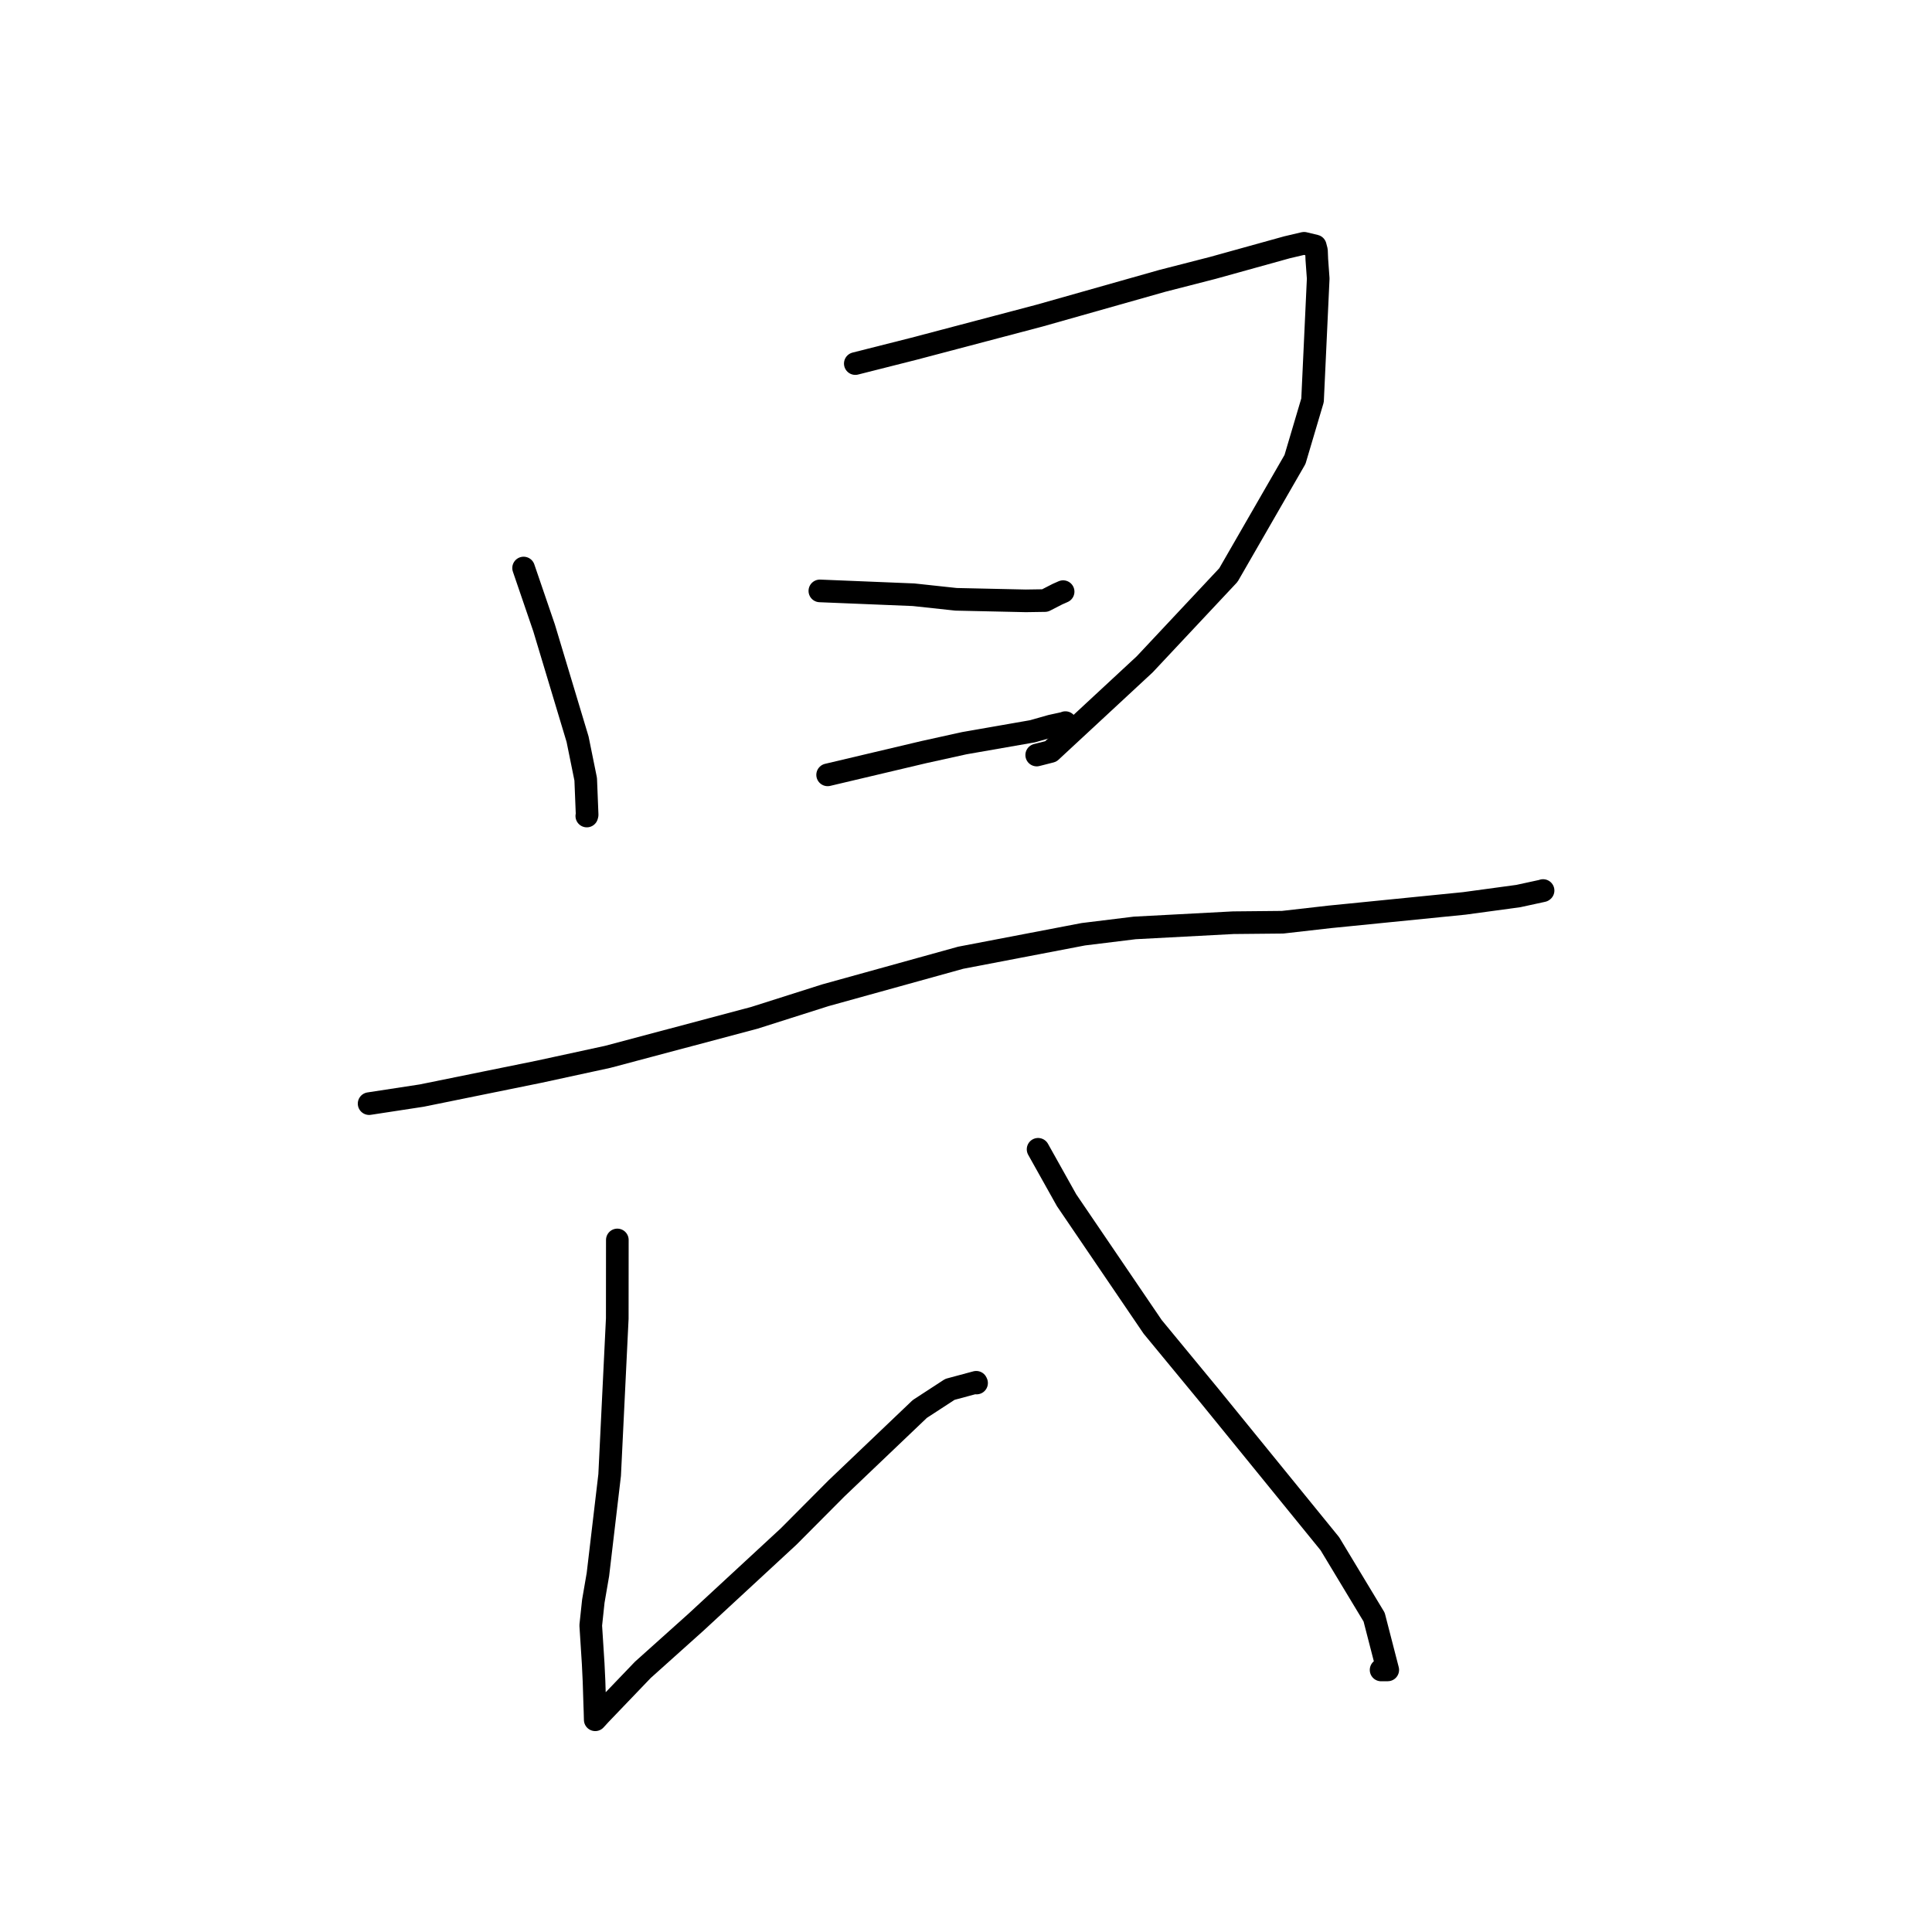 <?xml version="1.0" standalone="no"?>
    <svg width="256" height="256" xmlns="http://www.w3.org/2000/svg" version="1.1">
    <polyline stroke="black" stroke-width="3" stroke-linecap="round" fill="transparent" stroke-linejoin="round" points="69.38 75.267 72.098 83.211 76.532 97.947 77.609 103.251 77.798 107.969 77.755 108.127 " />
        <polyline stroke="black" stroke-width="3" stroke-linecap="round" fill="transparent" stroke-linejoin="round" points="113.332 48.175 121.098 46.211 137.775 41.812 154.006 37.217 160.694 35.5 170.529 32.77 172.793 32.237 174.278 32.594 174.44 33.212 174.485 34.374 174.669 36.912 173.919 53.04 171.594 60.878 162.77 76.196 151.685 88.022 139.234 99.572 137.37 100.046 " />
        <polyline stroke="black" stroke-width="3" stroke-linecap="round" fill="transparent" stroke-linejoin="round" points="108.635 78.298 121.053 78.806 126.677 79.412 135.922 79.615 138.462 79.577 140.122 78.726 140.555 78.535 140.818 78.418 140.869 78.396 " />
        <polyline stroke="black" stroke-width="3" stroke-linecap="round" fill="transparent" stroke-linejoin="round" points="109.666 102.672 122.424 99.656 127.775 98.476 136.822 96.896 139.274 96.2 141.042 95.814 141.135 95.769 141.173 95.751 " />
        <polyline stroke="black" stroke-width="3" stroke-linecap="round" fill="transparent" stroke-linejoin="round" points="48.91 146.237 55.885 145.169 71.422 142.011 80.504 140.042 99.938 134.872 109.363 131.877 127.298 126.905 143.551 123.791 150.362 122.955 163.412 122.264 169.952 122.2 176.229 121.485 178.731 121.237 194.035 119.705 201.184 118.732 204.429 118.027 204.461 118.002 204.464 118 204.465 118 " />
        <polyline stroke="black" stroke-width="3" stroke-linecap="round" fill="transparent" stroke-linejoin="round" points="81.8 164.3 81.791 174.712 80.782 195.444 79.228 208.622 78.618 212.168 78.276 215.374 78.601 220.458 78.711 222.781 78.817 226.112 78.841 226.727 78.865 227.635 78.869 227.787 78.871 227.879 79.525 227.164 85.178 221.265 92.228 214.943 104.493 203.599 110.824 197.237 121.878 186.697 125.866 184.099 129.355 183.16 129.401 183.258 " />
        <polyline stroke="black" stroke-width="3" stroke-linecap="round" fill="transparent" stroke-linejoin="round" points="137.552 152.288 141.326 159.033 152.733 175.814 160.276 184.961 176.214 204.553 182.08 214.278 183.884 221.271 183.003 221.277 " />
        </svg>
